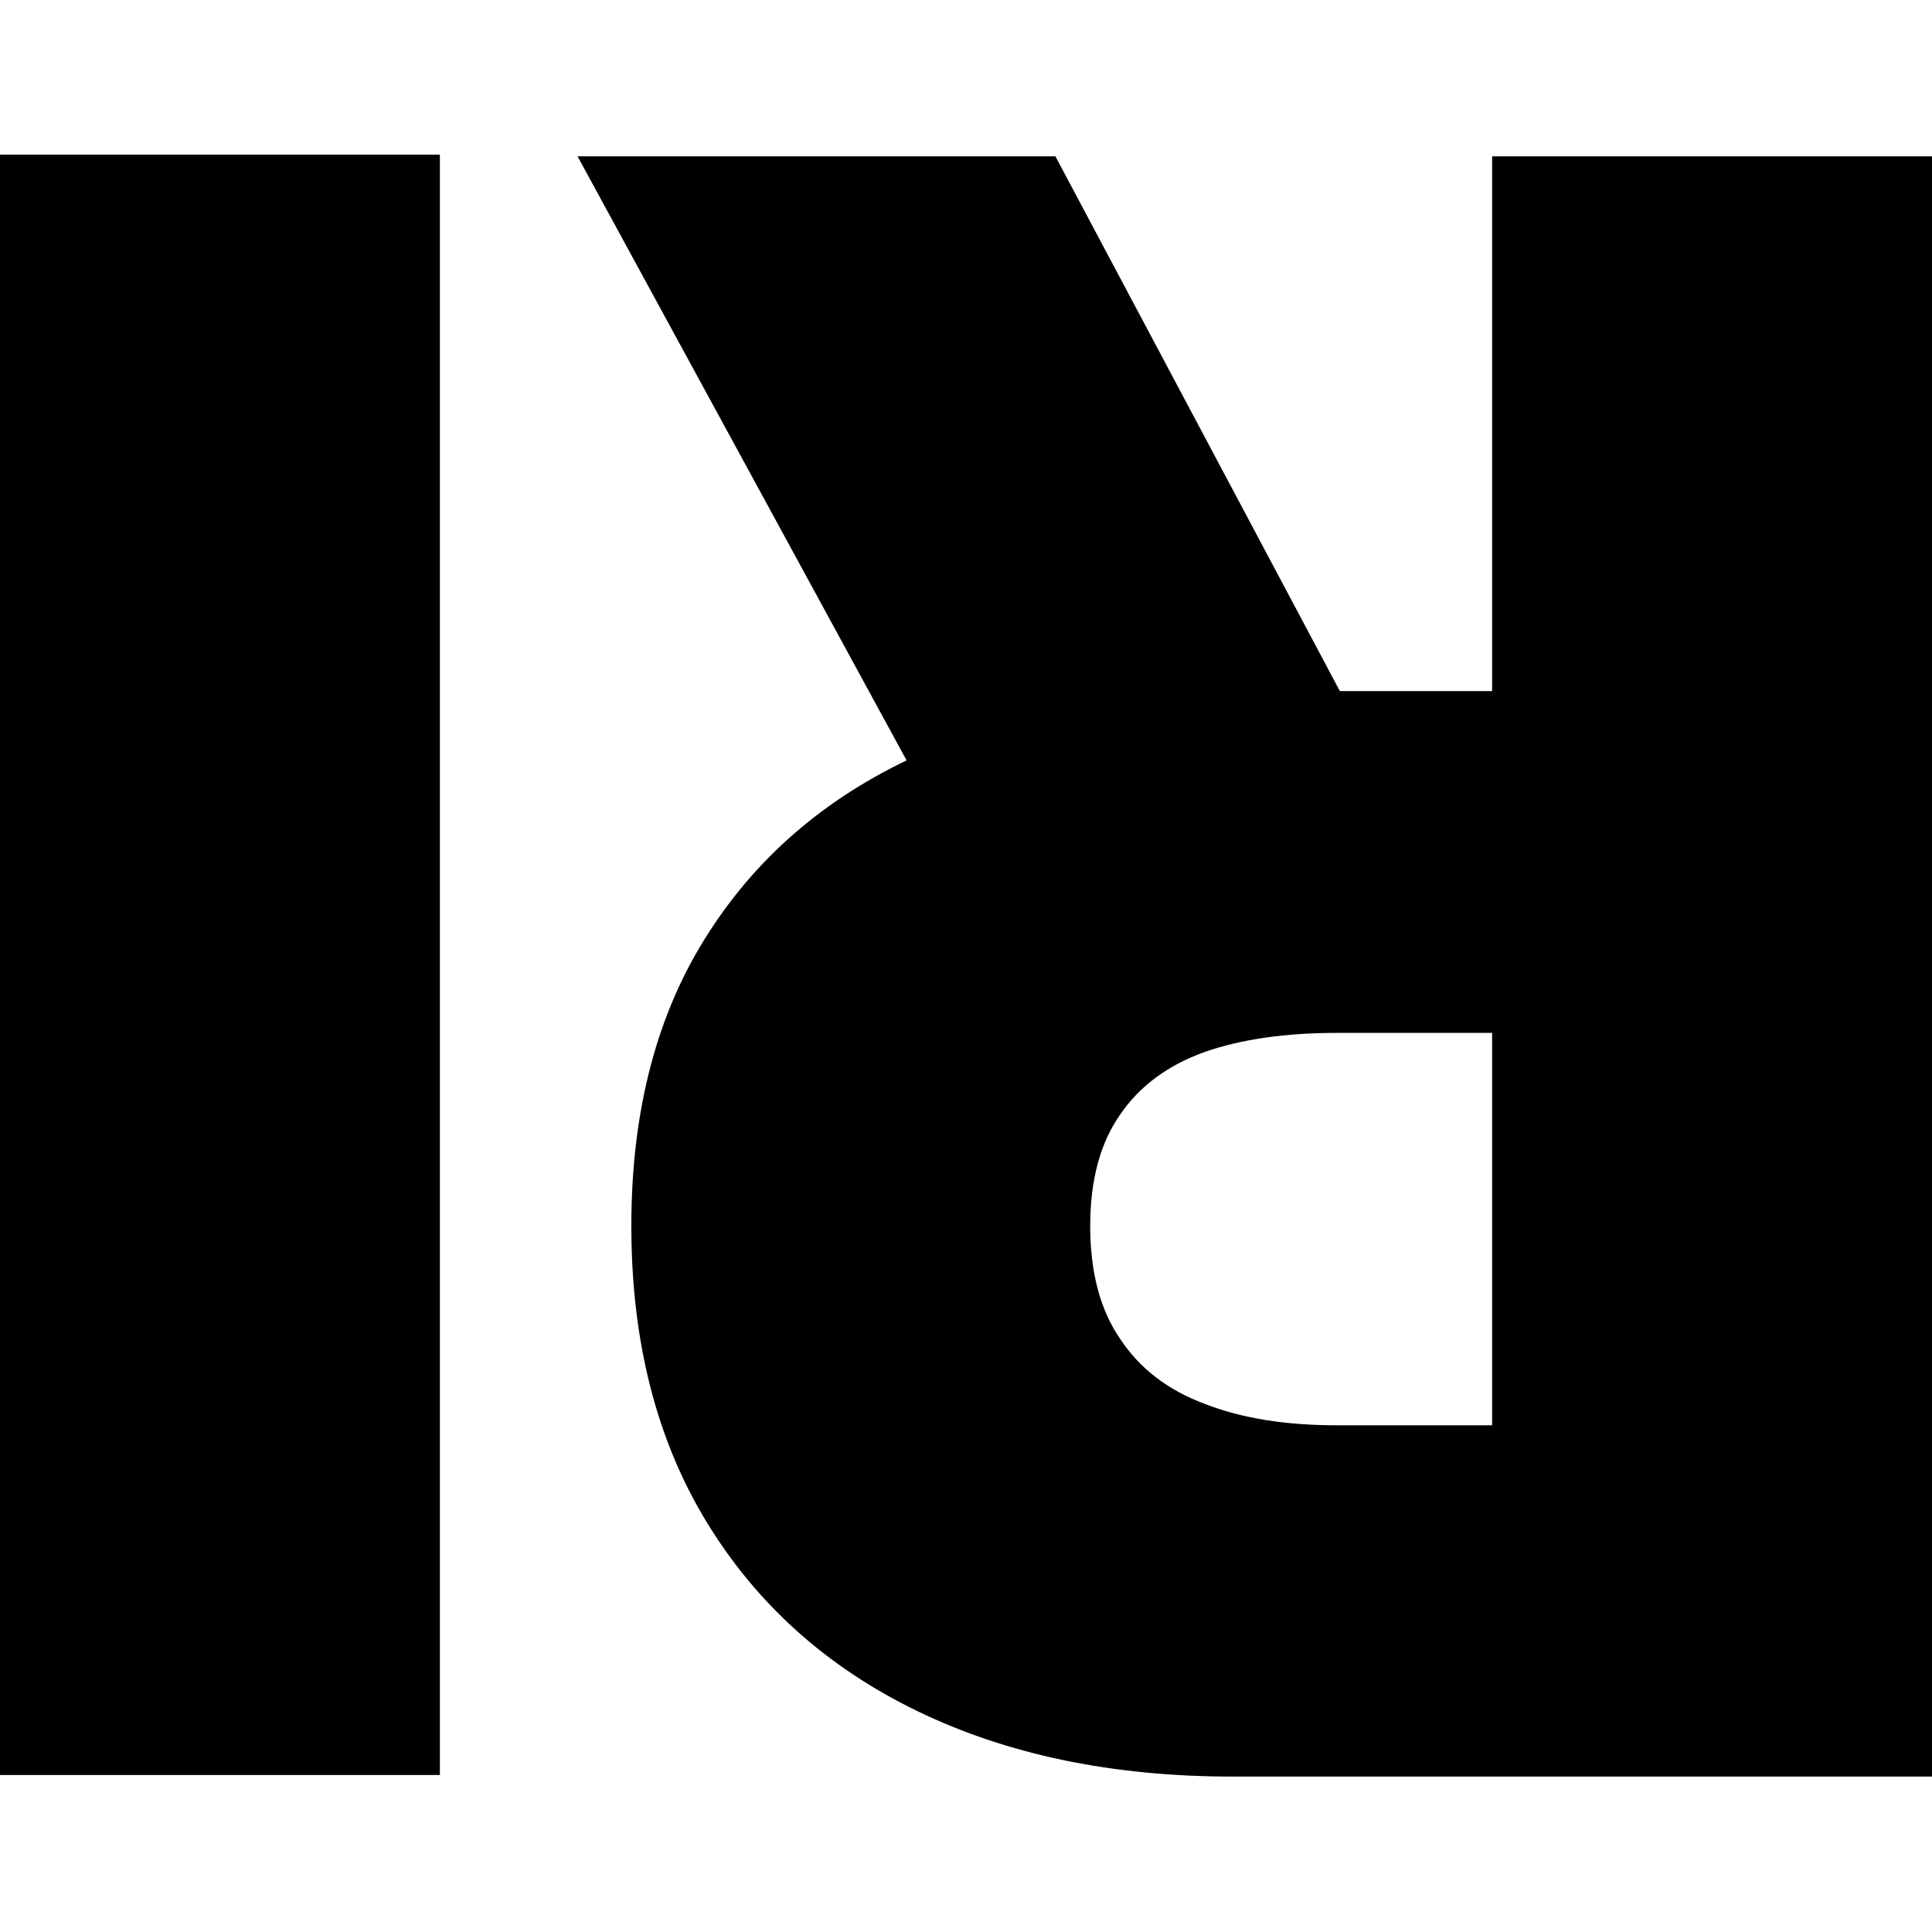 <svg width="512" height="512" viewBox="0 0 512 512" fill="none" xmlns="http://www.w3.org/2000/svg">
<path d="M116.573 41V470.392H0V41H116.573Z" fill="black"/>
<path d="M512 41.419L512 470.812H326.657C294.788 470.812 266.903 465.011 243.001 453.409C219.099 441.808 200.509 425.105 187.23 403.3C173.951 381.495 167.312 355.356 167.312 324.885C167.312 294.135 174.161 268.206 187.859 247.1C201.417 225.994 220.497 210.059 245.097 199.296C269.558 188.534 298.143 183.152 330.85 183.152L441.553 183.152V273.727L354.332 273.727C340.634 273.727 328.963 275.405 319.319 278.759C309.534 282.254 302.056 287.775 296.885 295.323C291.573 302.871 288.917 312.725 288.917 324.885C288.917 337.186 291.573 347.18 296.885 354.867C302.056 362.695 309.534 368.426 319.319 372.06C328.963 375.834 340.634 377.721 354.332 377.721H395.427V41.419L512 41.419ZM260.403 238.504L153.055 41.419L279.692 41.419L384.524 238.504H260.403Z" fill="black"/>
</svg>
